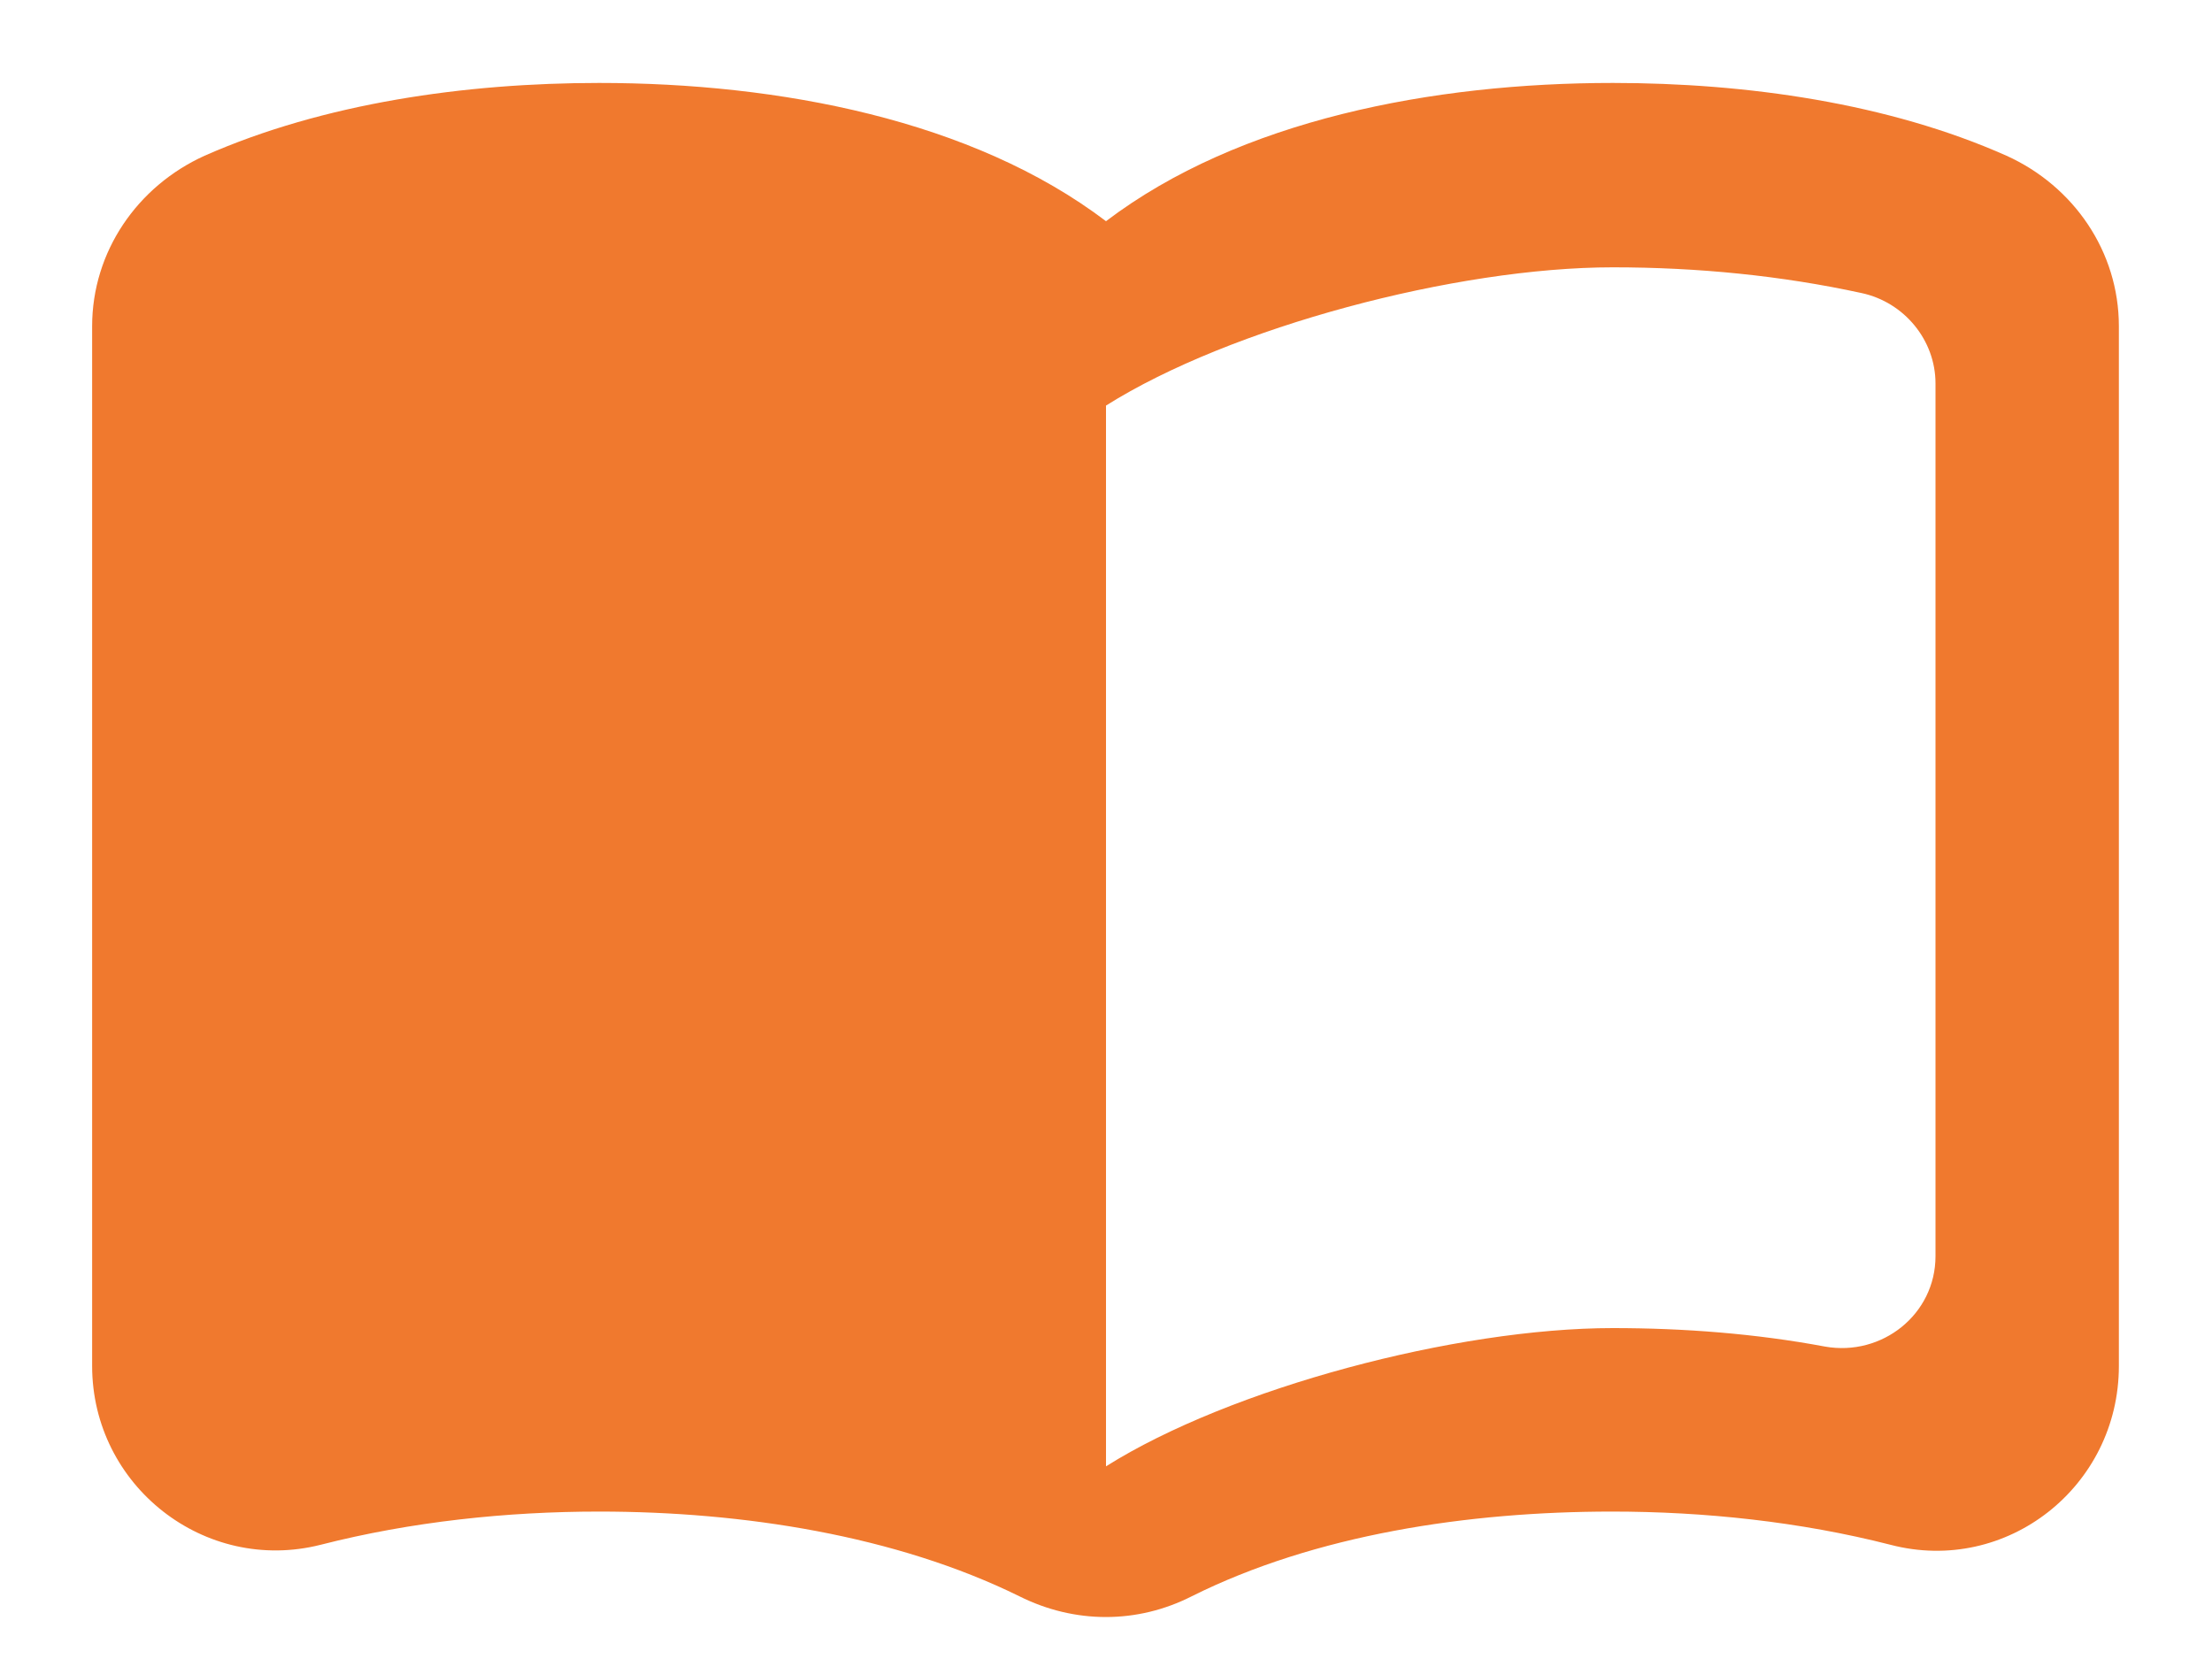 <svg width="20" height="15" viewBox="0 0 20 15" fill="none" xmlns="http://www.w3.org/2000/svg">
<path d="M14.583 0.75C12.958 0.75 11.208 1.083 10 2C8.792 1.083 7.042 0.75 5.417 0.75C4.208 0.75 2.925 0.933 1.85 1.408C1.242 1.683 0.833 2.275 0.833 2.95V12.35C0.833 13.433 1.85 14.233 2.9 13.967C3.717 13.758 4.583 13.667 5.417 13.667C6.717 13.667 8.1 13.883 9.217 14.433C9.717 14.683 10.283 14.683 10.775 14.433C11.892 13.875 13.275 13.667 14.575 13.667C15.408 13.667 16.275 13.758 17.092 13.967C18.142 14.242 19.158 13.442 19.158 12.35V2.95C19.158 2.275 18.75 1.683 18.142 1.408C17.075 0.933 15.792 0.75 14.583 0.75ZM17.5 11.358C17.5 11.883 17.017 12.267 16.5 12.175C15.875 12.058 15.225 12.008 14.583 12.008C13.167 12.008 11.125 12.55 10 13.258V3.667C11.125 2.958 13.167 2.417 14.583 2.417C15.35 2.417 16.108 2.492 16.833 2.65C17.217 2.733 17.5 3.075 17.5 3.467V11.358Z" fill="#F0792E"/>
</svg>
